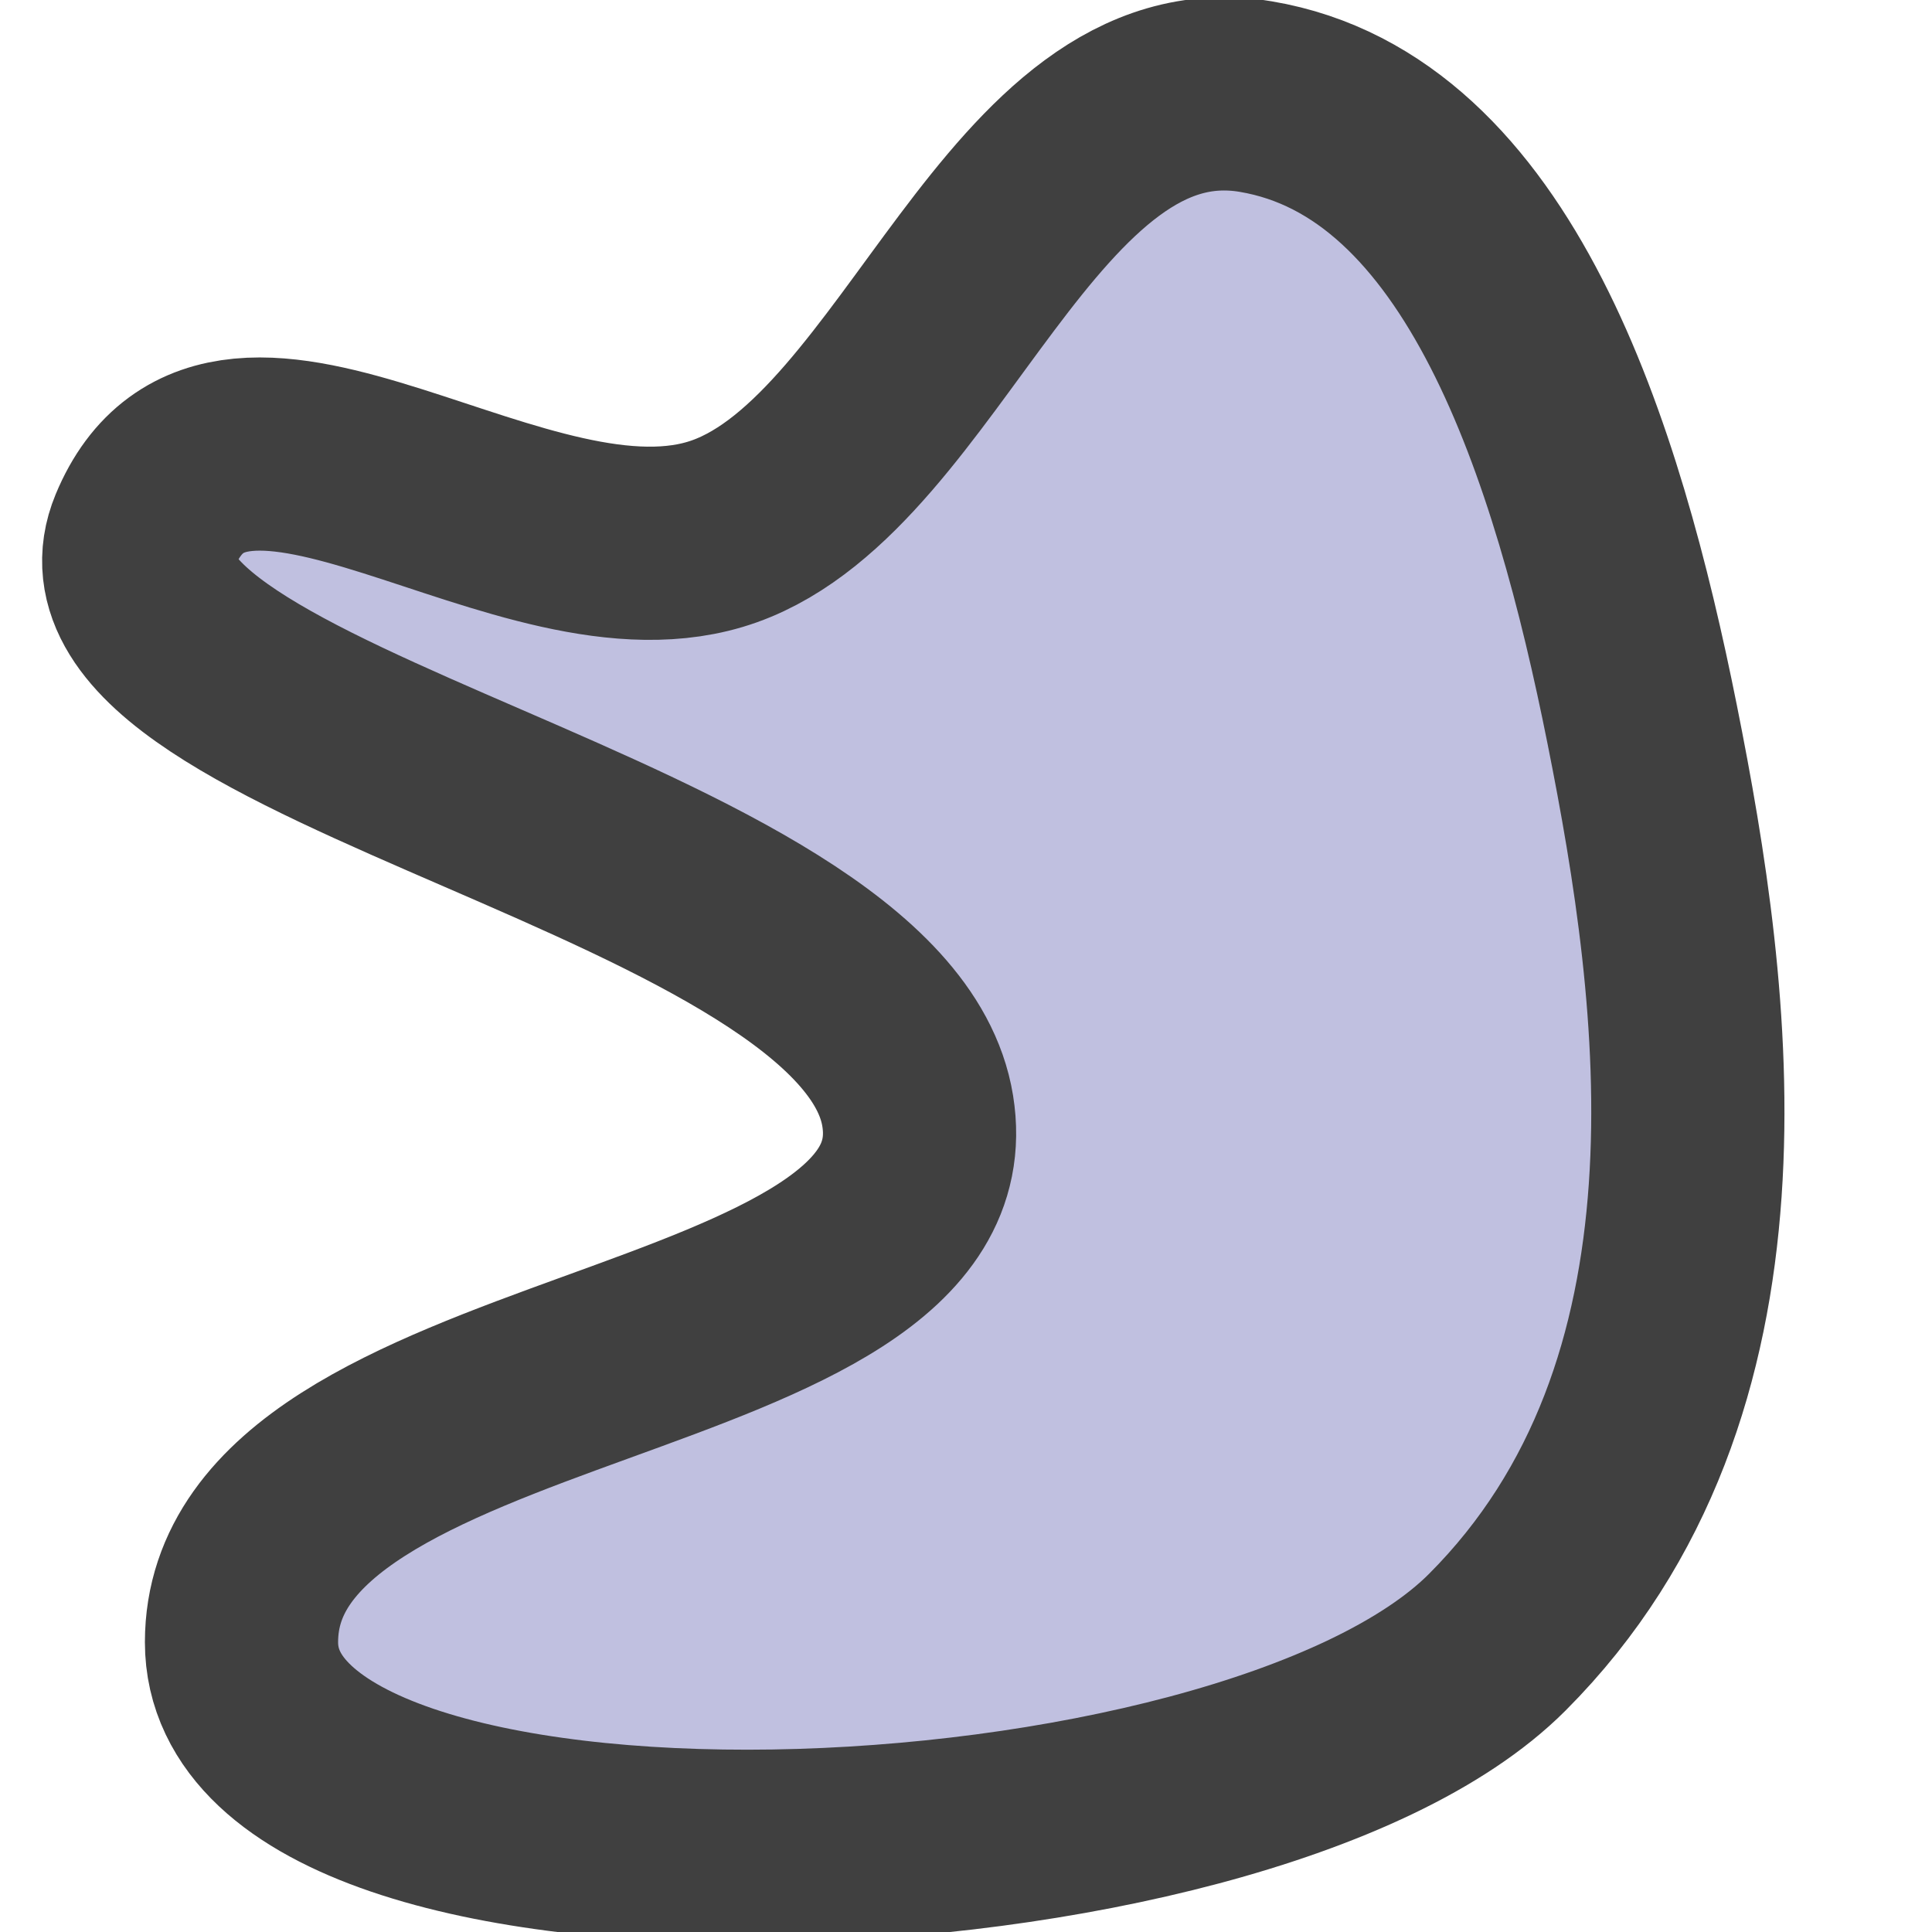 <svg xmlns="http://www.w3.org/2000/svg" xmlns:svg="http://www.w3.org/2000/svg" id="svg3039" width="20" height="20" version="1.1"><defs id="defs3041"><filter id="filter5487" width="1.227" height="1.203" x="-.114" y="-.101"><feGaussianBlur id="feGaussianBlur5489" stdDeviation=".341"/></filter><filter id="filter5491"><feGaussianBlur id="feGaussianBlur5493" stdDeviation=".341"/></filter></defs><g id="layer1" transform="translate(0,4)"><path id="path6382" fill="#c0c0e0" fill-opacity="1" stroke="#404040" stroke-dasharray="none" stroke-linecap="butt" stroke-linejoin="round" stroke-miterlimit="4" stroke-opacity="1" stroke-width="2" d="M 7.5,5.5 C 9.557,4.766 10.578,0.592 13,1 c 2.422,0.408 3.436,3.681 4,6.5 0.564,2.819 1.123,6.872 -1.5,9.5 -2.623,2.628 -13,3 -13,0 0,-3 7.446,-2.749 7,-5.5 -0.446,-2.751 -8.879,-3.878 -8,-6 0.879,-2.122 3.943,0.734 6,0 z" transform="translate(0,-4)"/></g></svg>